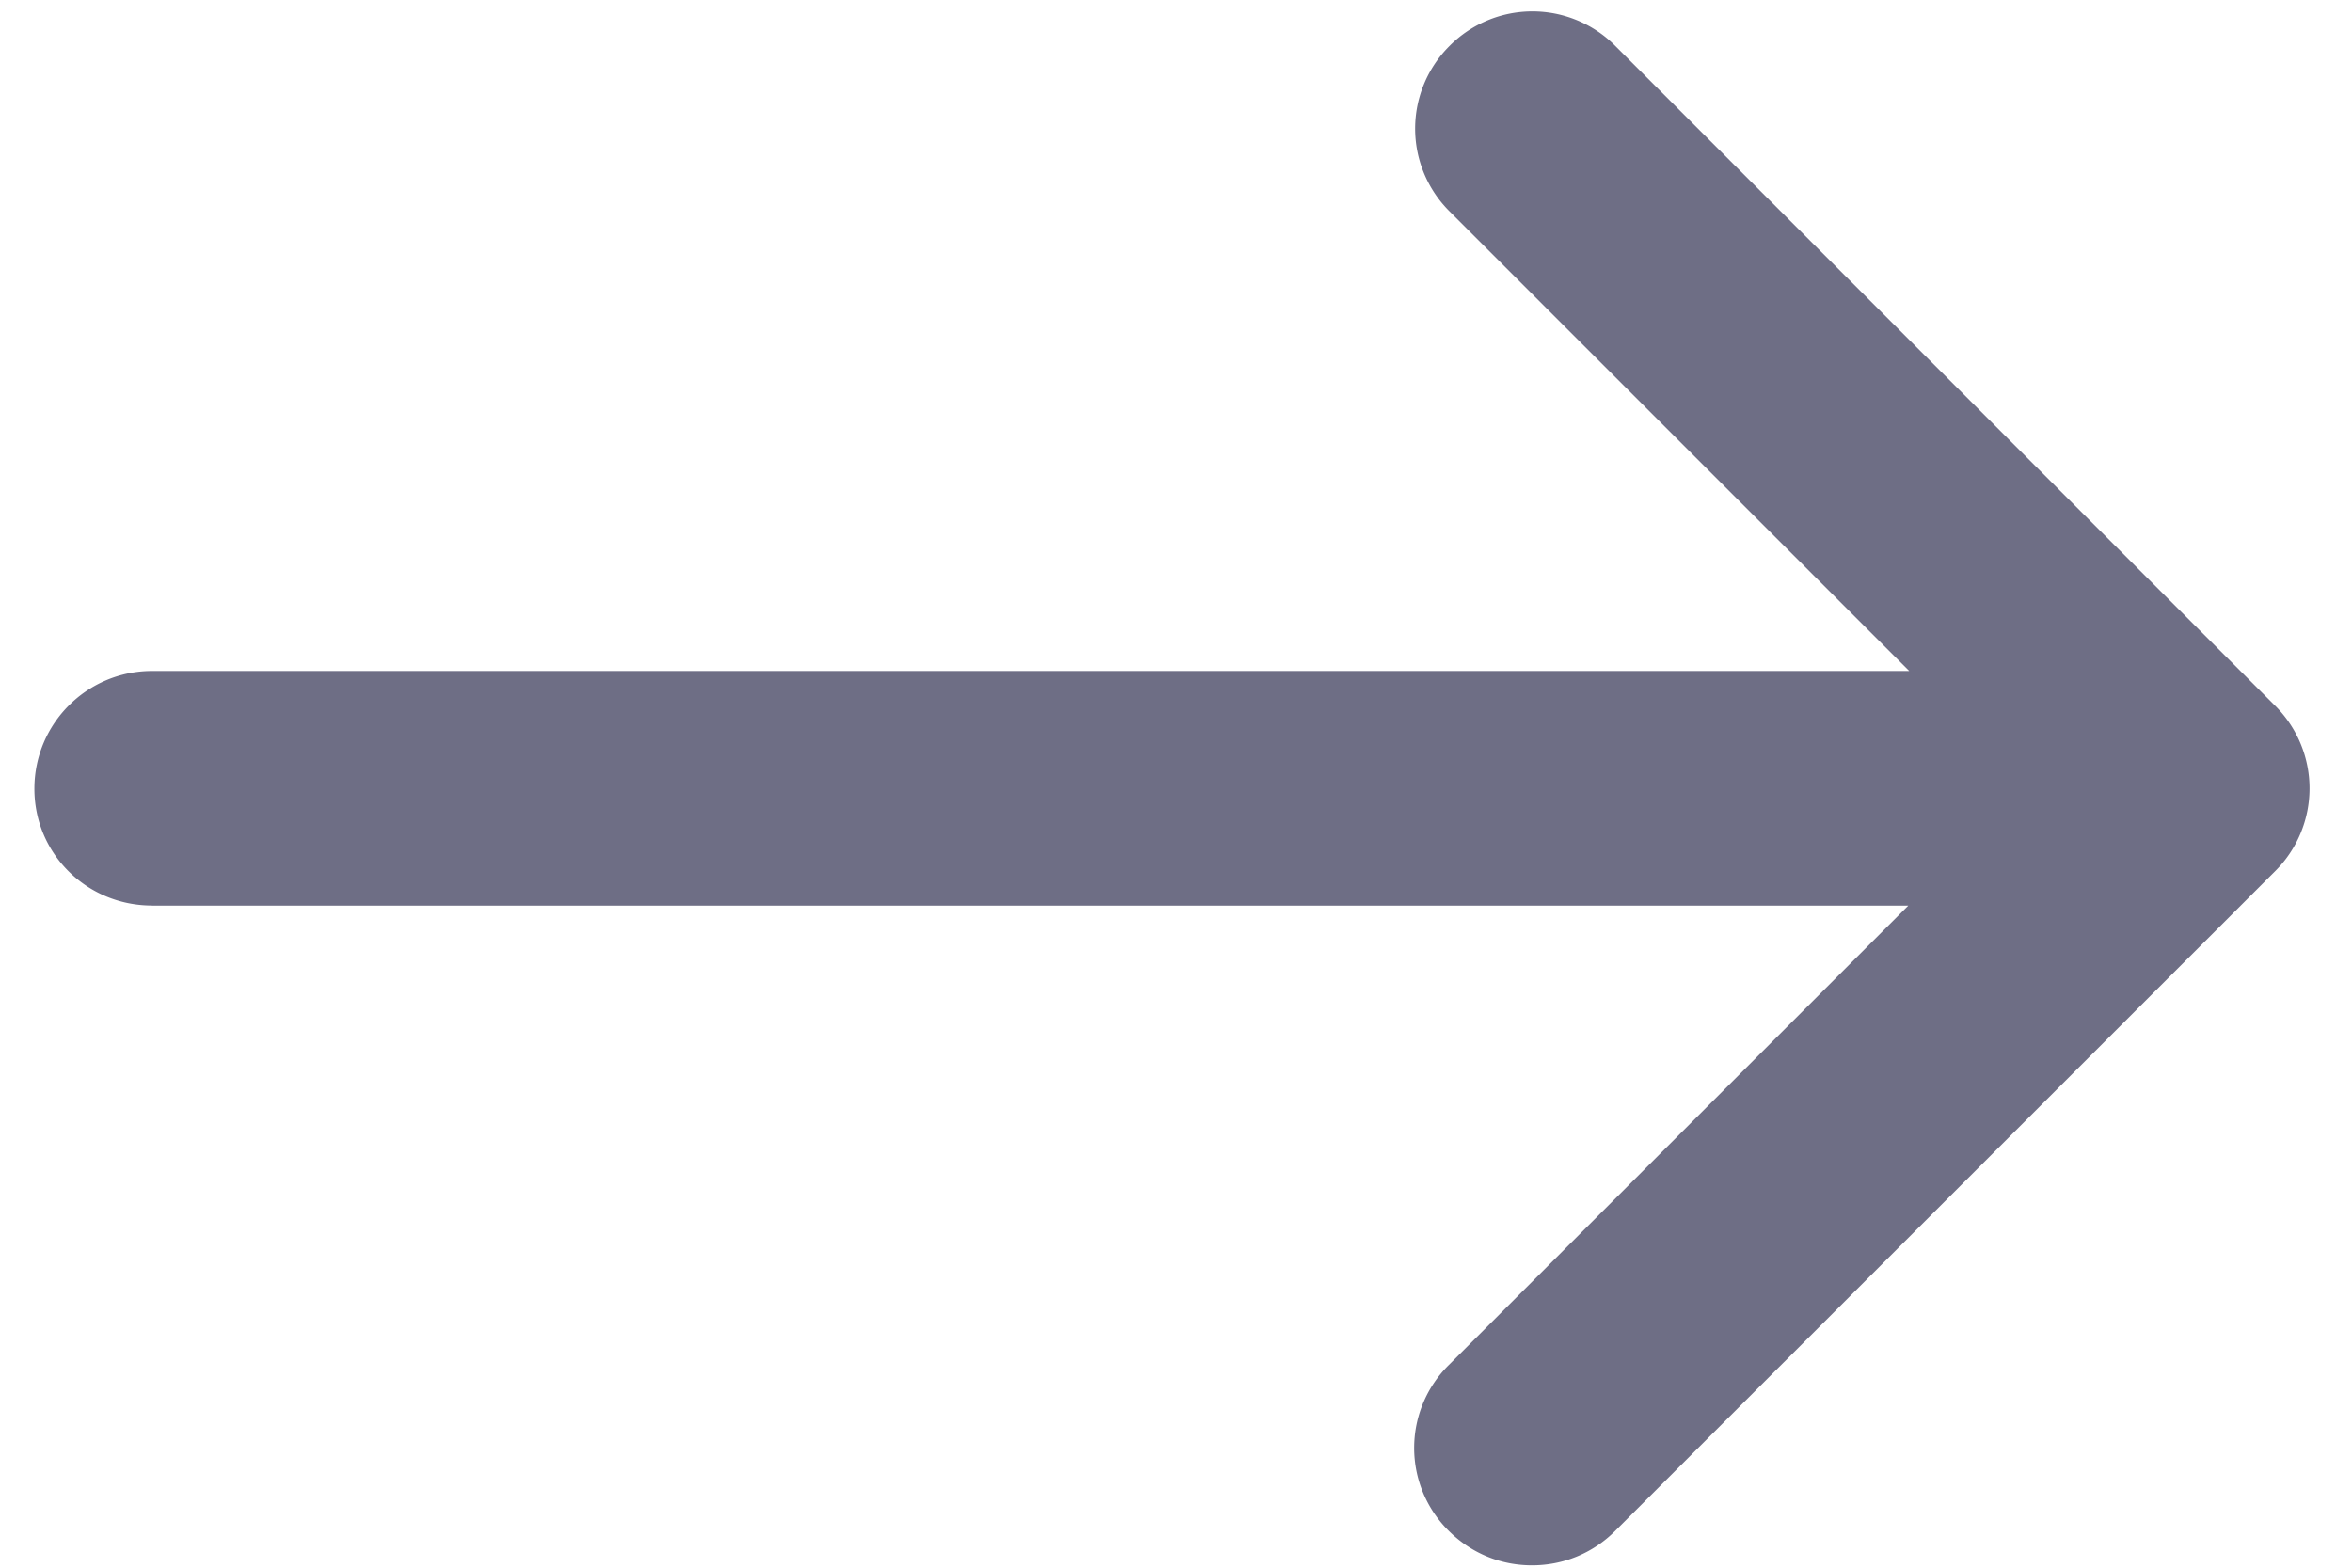 <svg xmlns="http://www.w3.org/2000/svg" width="24" height="16" viewBox="0 0 24 16">
    <path fill="#6E6E85" fill-rule="evenodd" d="M1.552 9.243h17.92l-4.69 4.69a1.191 1.191 0 0 0 0 1.69c.235.235.538.353.85.353.313 0 .616-.118.85-.352l6.733-6.732a1.191 1.191 0 0 0 0-1.69L16.482.468a1.191 1.191 0 0 0-1.69 0 1.191 1.191 0 0 0 0 1.69l4.69 4.69H1.552c-.664 0-1.201.538-1.201 1.202 0 .665.537 1.192 1.201 1.192z"/>
</svg>
